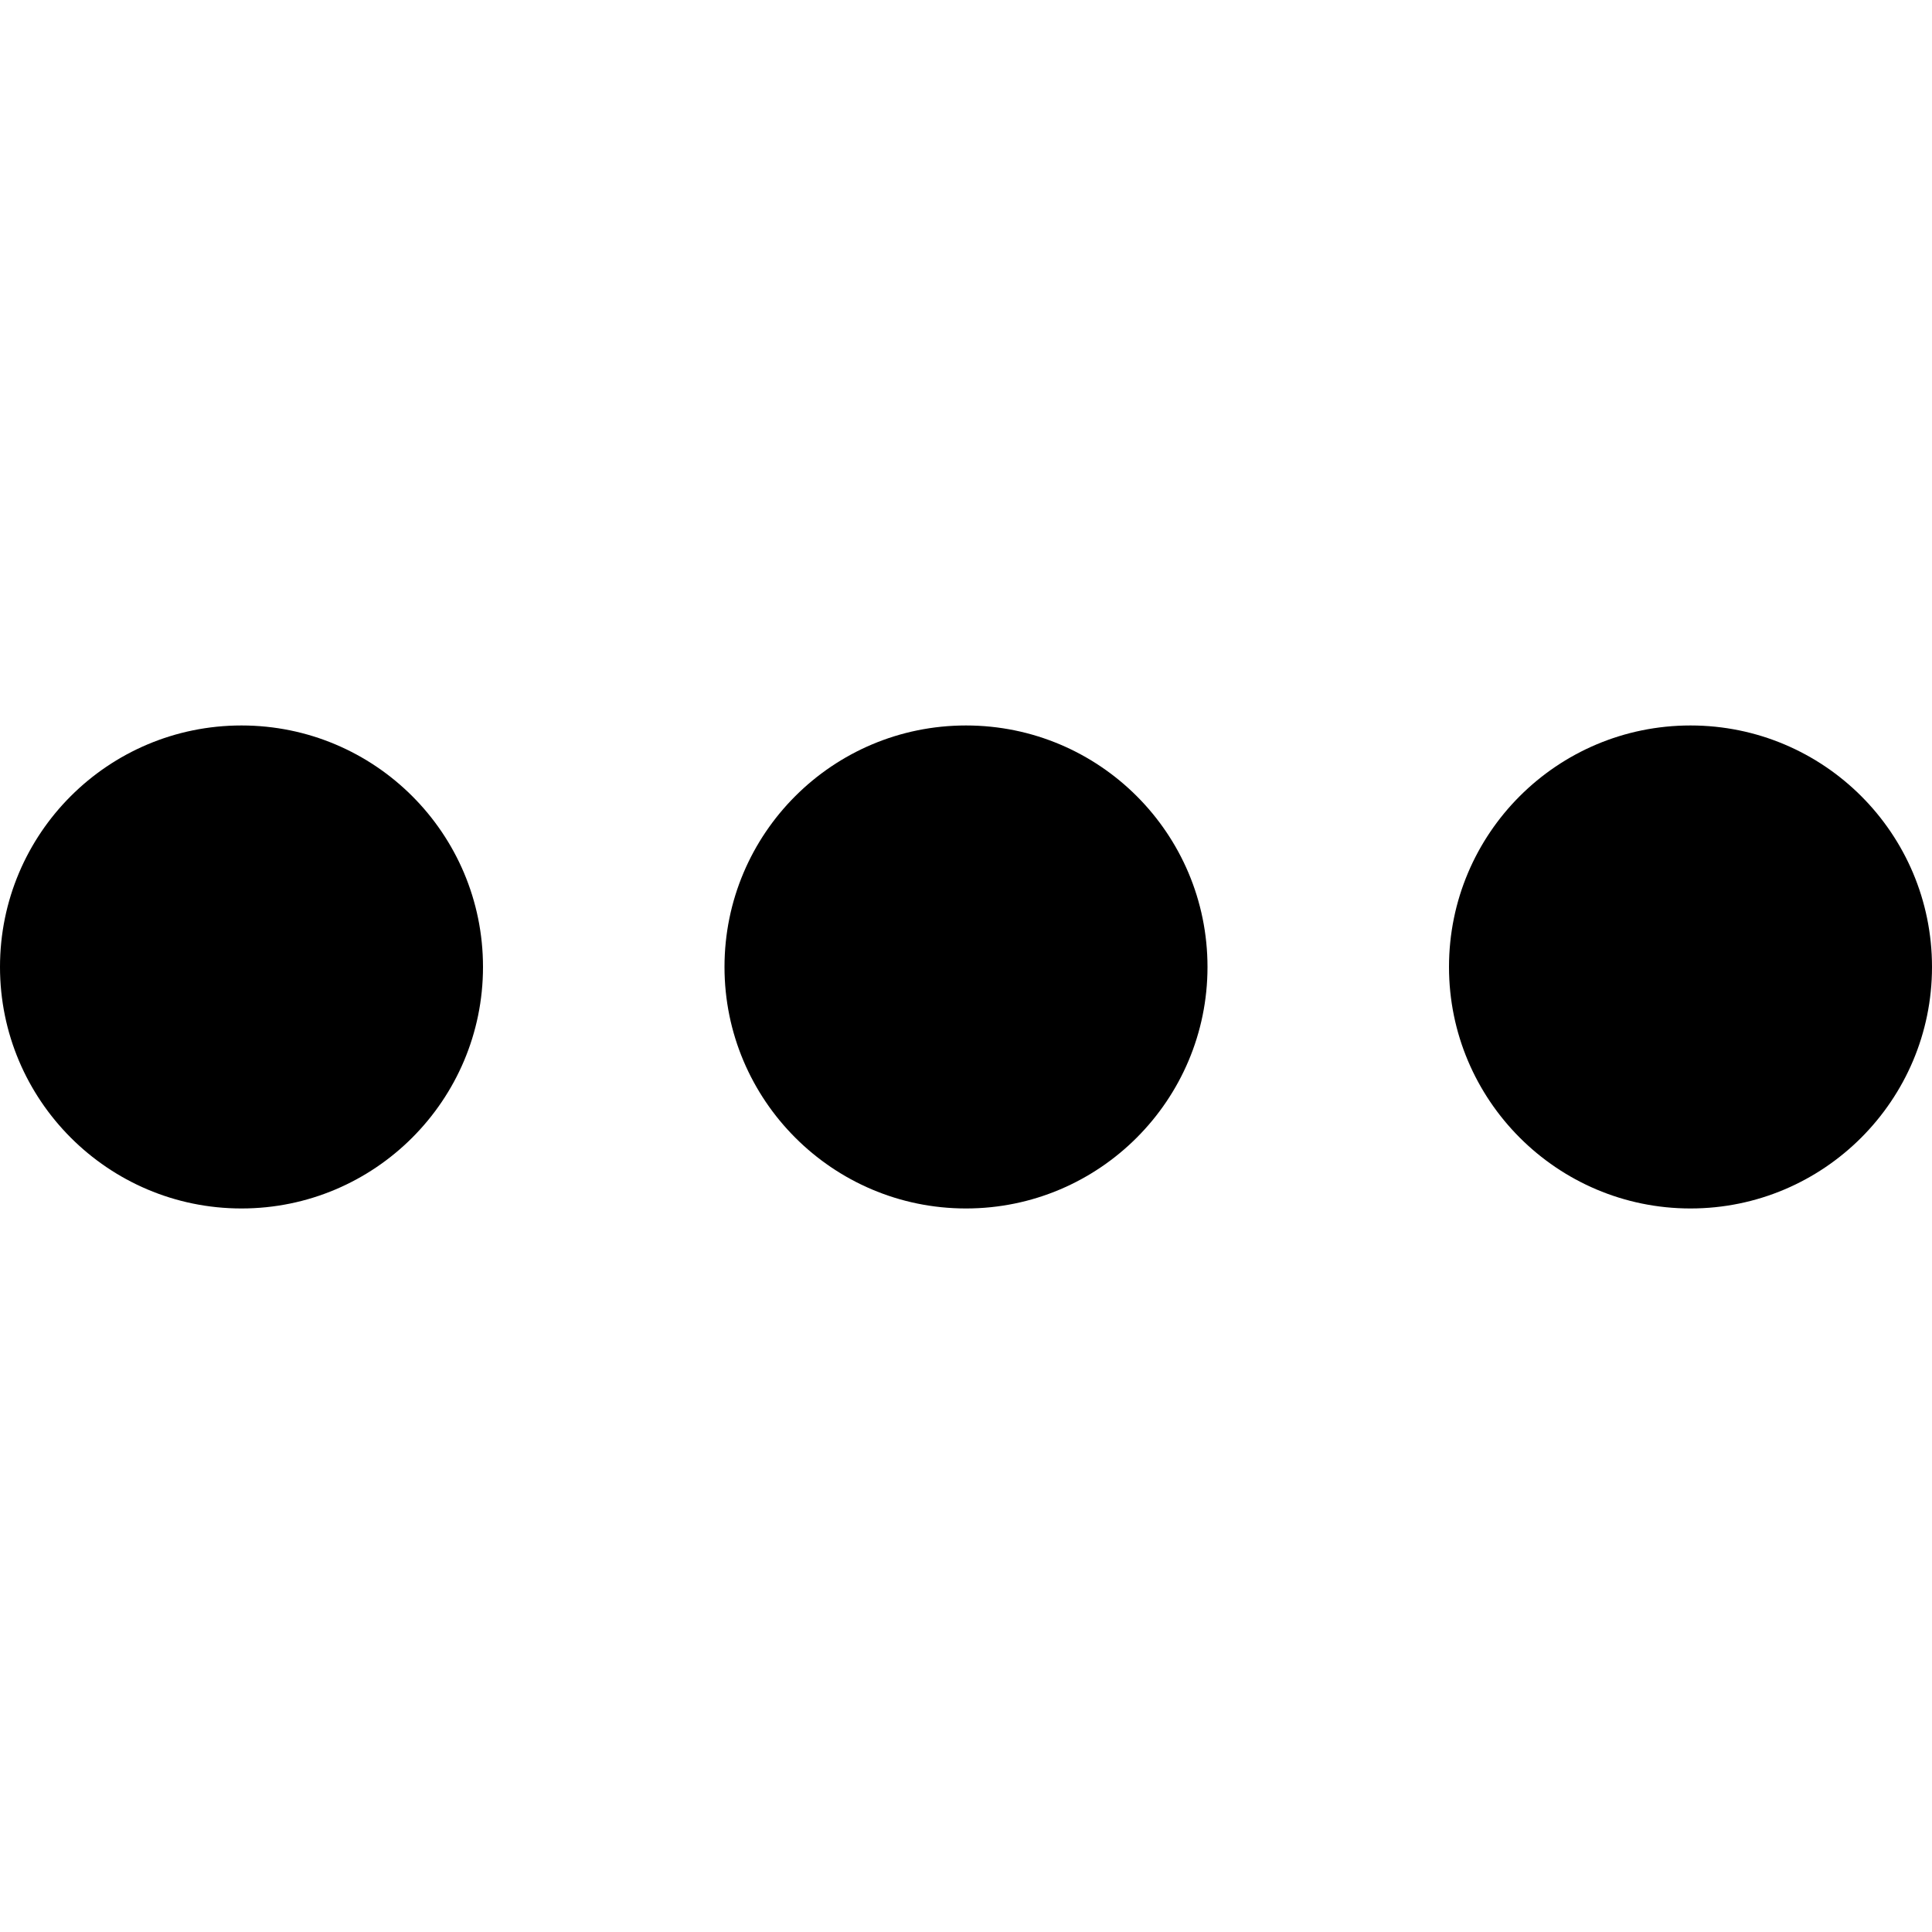 <svg xmlns="http://www.w3.org/2000/svg" height="16px" viewBox="0 0 16 16" width="16px">
    <g fill="currentColor">
        <path d="m 2 6.008 c 1.105 0 2 0.895 2 2 c 0 1.102 -0.895 2 -2 2 s -2 -0.898 -2 -2 c 0 -1.105 0.895 -2 2 -2 z m 0 0" />
        <path d="m 8 6.008 c 1.105 0 2 0.895 2 2 c 0 1.102 -0.895 2 -2 2 s -2 -0.898 -2 -2 c 0 -1.105 0.895 -2 2 -2 z m 0 0" />
        <path d="m 14 6.008 c 1.105 0 2 0.895 2 2 c 0 1.102 -0.895 2 -2 2 s -2 -0.898 -2 -2 c 0 -1.105 0.895 -2 2 -2 z m 0 0" />
    </g>
</svg>